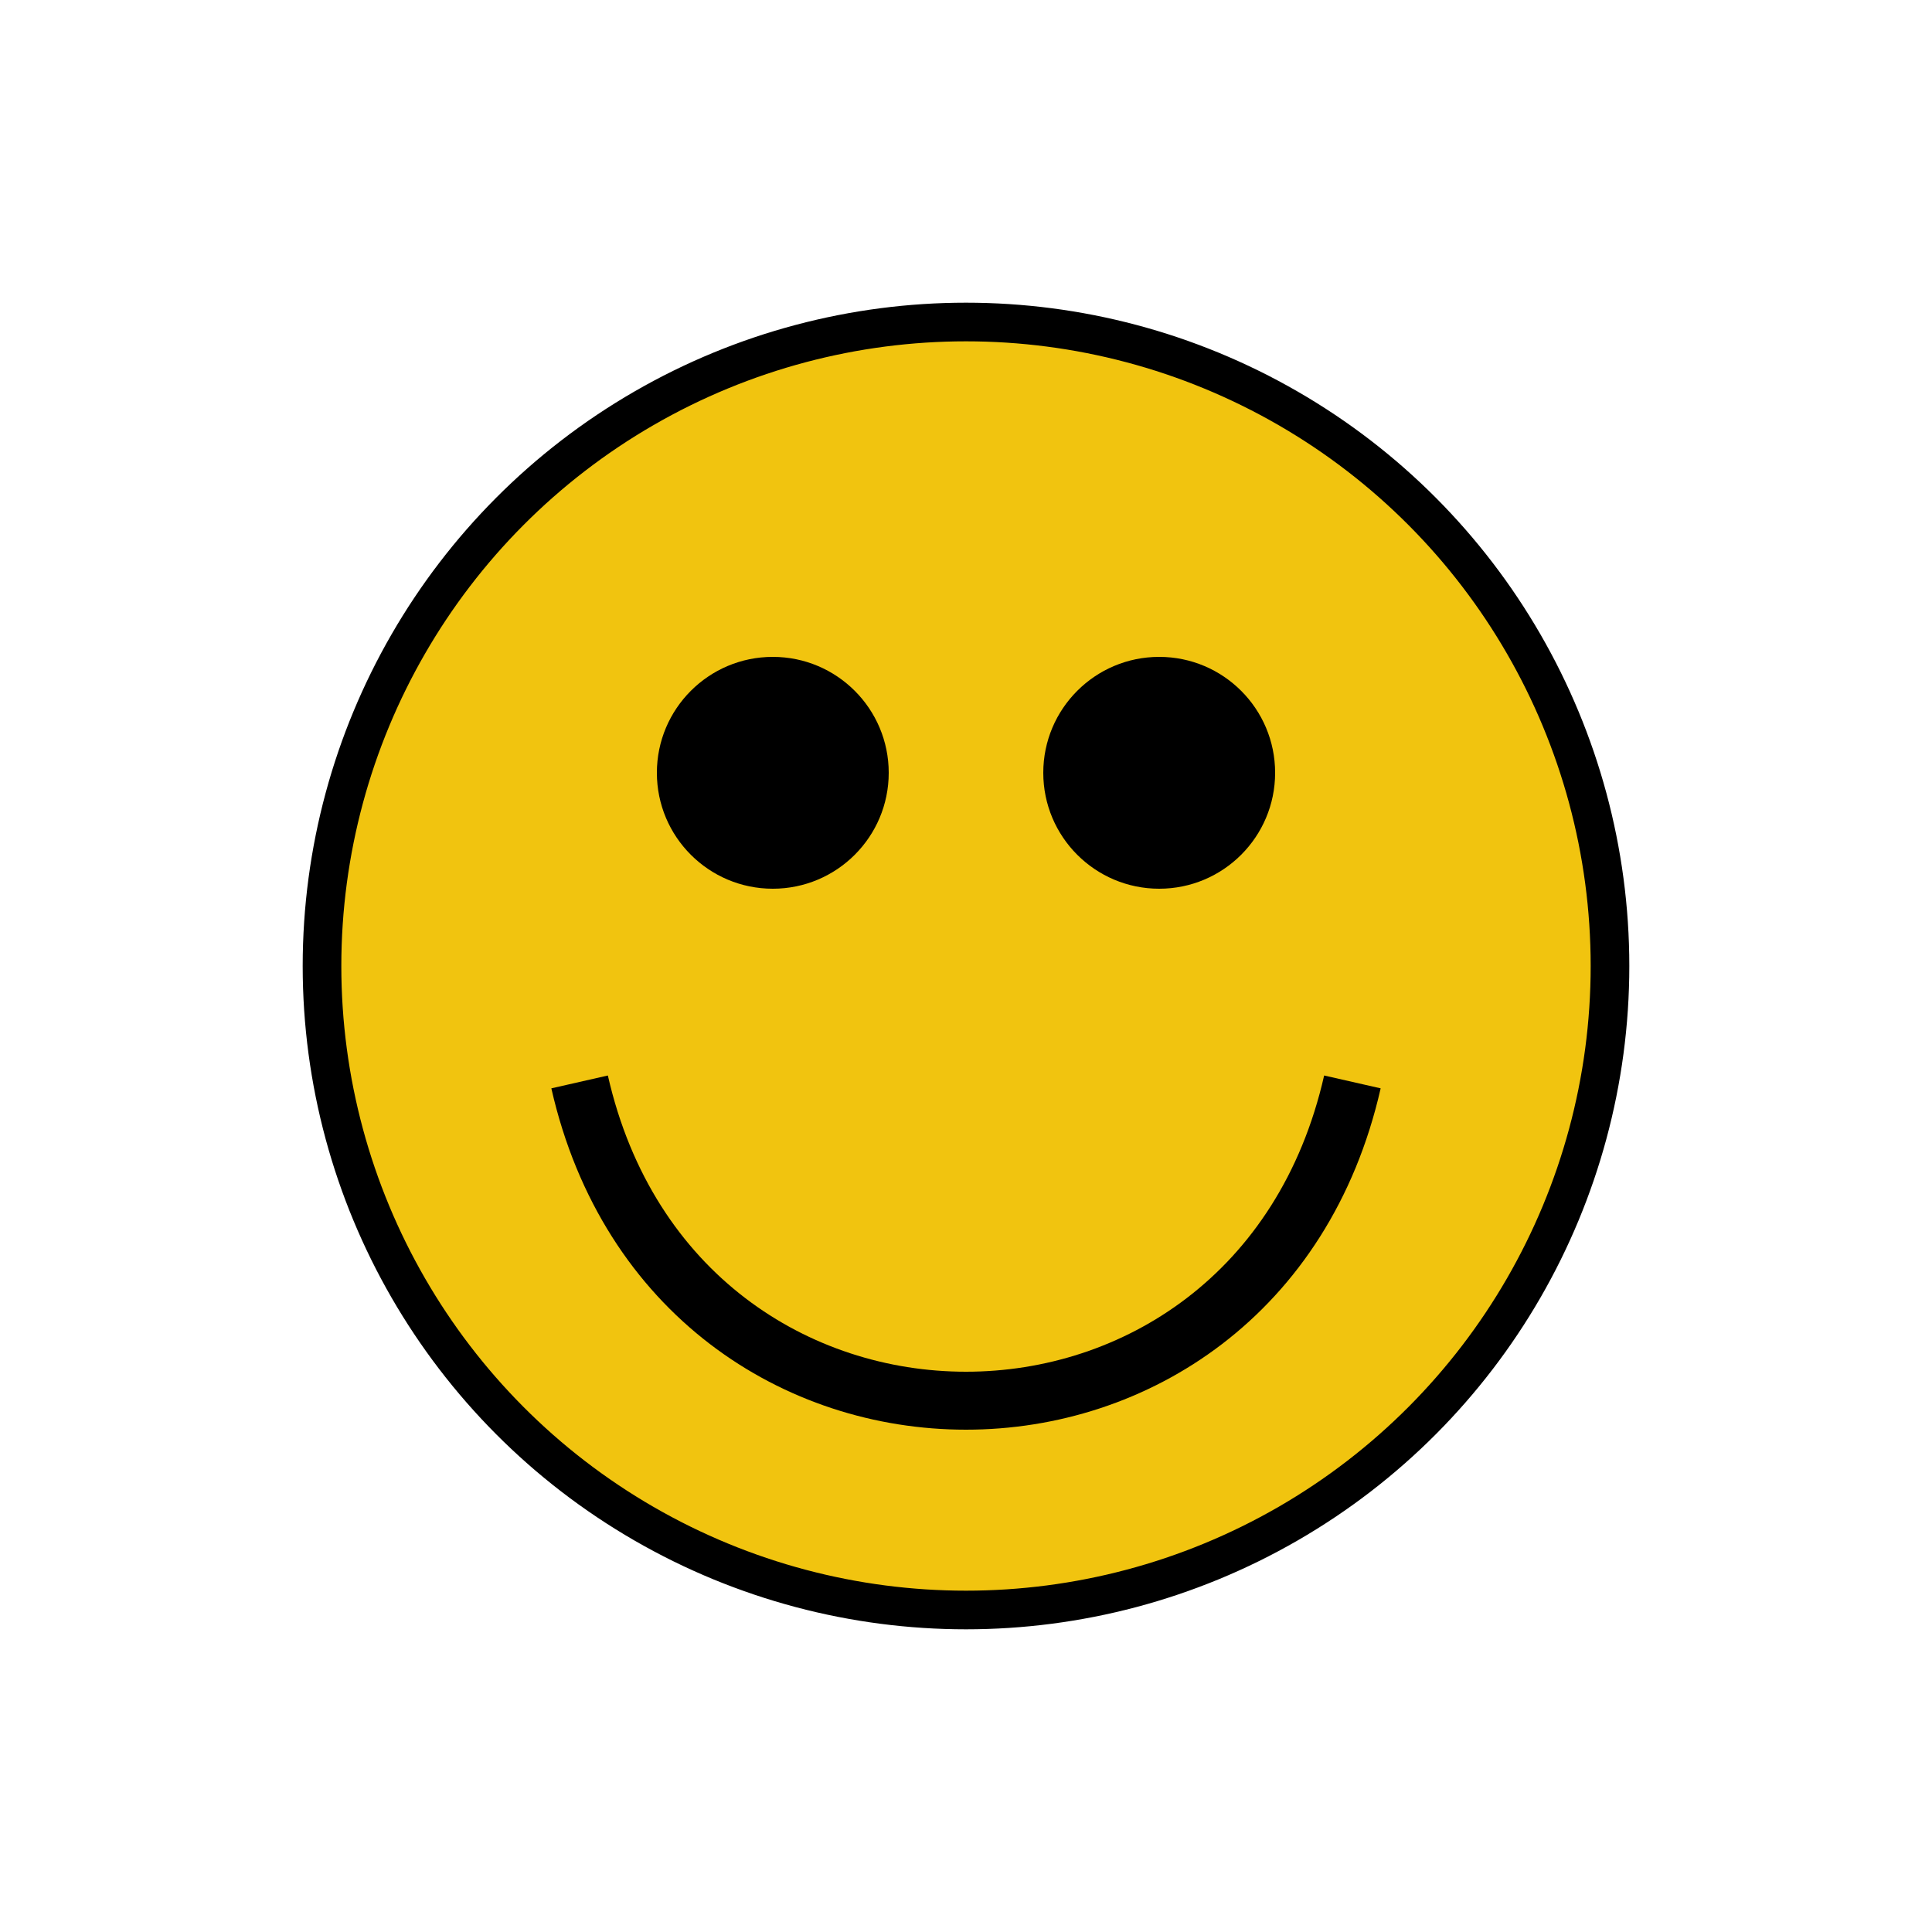 <?xml version="1.0" encoding="utf-8"?>
<!-- Generator: Adobe Illustrator 13.0.3, SVG Export Plug-In . SVG Version: 6.00 Build 14948)  -->
<!DOCTYPE svg PUBLIC "-//W3C//DTD SVG 1.1//EN" "http://www.w3.org/Graphics/SVG/1.1/DTD/svg11.dtd">
<svg width="100" height="100" version="1.1" xmlns="http://www.w3.org/2000/svg" xmlns:xlink="http://www.w3.org/1999/xlink">
    <circle fill="#F1C40F" stroke="#000000" stroke-width="2" cx="50" cy="50" r="33.333"></circle>
    <circle fill="#000000" cx="40" cy="40" r="6"></circle>
    <circle fill="#000000" cx="60" cy="40" r="6"></circle>
    <path d="M30 56 C 35 78, 65 78, 70 56" stroke="#000000" stroke-width="3" fill="transparent"></path>
</svg>